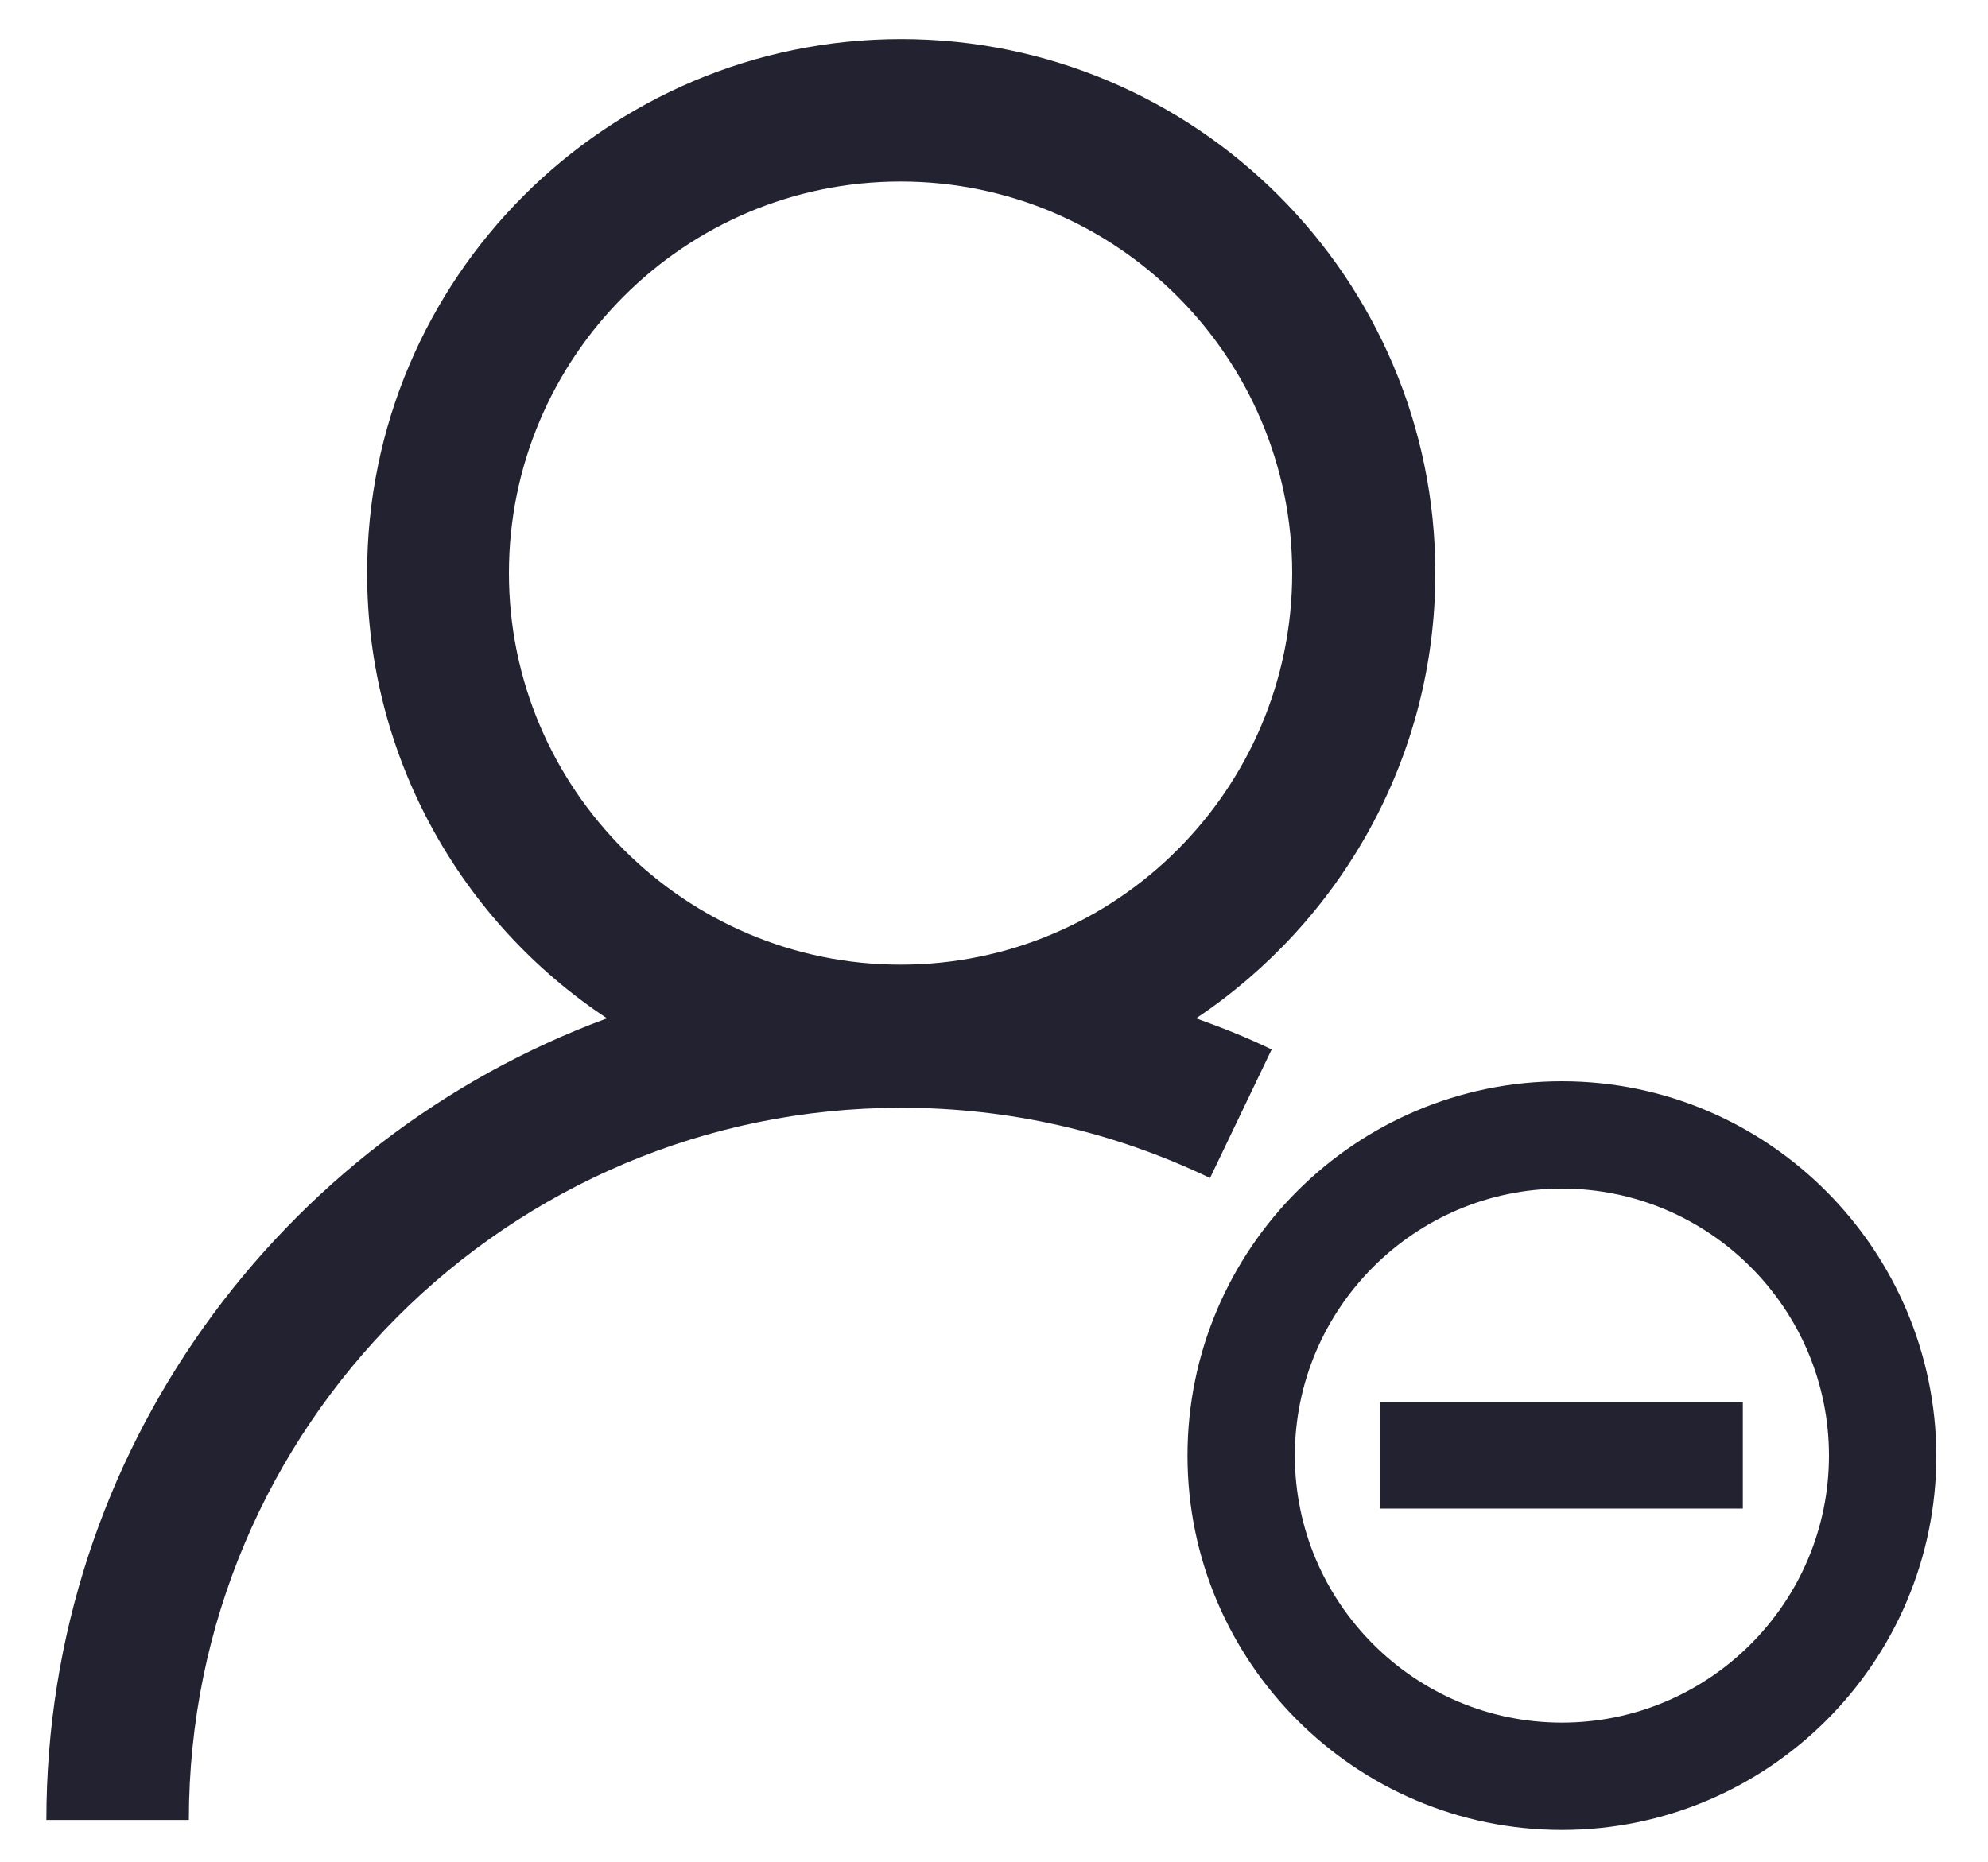<?xml version="1.0" encoding="utf-8"?>
<!-- Generator: Adobe Illustrator 24.1.1, SVG Export Plug-In . SVG Version: 6.00 Build 0)  -->
<svg version="1.1" id="Layer_1" xmlns="http://www.w3.org/2000/svg" xmlns:xlink="http://www.w3.org/1999/xlink" x="0px" y="0px"
	 viewBox="0 0 30 28.11" enable-background="new 0 0 30 28.11" xml:space="preserve">
<g>
	<path fill="#232231" d="M19.19,15.84c-0.37-0.18-0.75-0.33-1.14-0.47c2.17-1.45,3.61-3.92,3.61-6.72c0-4.45-3.62-8.06-8.06-8.06
		c-4.45,0-8.06,3.62-8.06,8.06c0,2.8,1.44,5.28,3.62,6.72c-4.93,1.82-8.46,6.55-8.46,12.1h2.15c0-5.93,4.82-10.75,10.75-10.75
		c1.63,0,3.2,0.36,4.66,1.06L19.19,15.84z M7.68,8.65c0-3.26,2.65-5.91,5.91-5.91c3.26,0,5.91,2.65,5.91,5.91s-2.65,5.91-5.91,5.91
		C10.34,14.56,7.68,11.91,7.68,8.65z"/>
	<path fill="#232231" d="M23.57,16.32c-3.11,0-5.65,2.53-5.65,5.65c0,3.11,2.53,5.65,5.65,5.65c3.11,0,5.65-2.53,5.65-5.65
		C29.21,18.86,26.68,16.32,23.57,16.32z M23.57,26c-2.22,0-4.03-1.81-4.03-4.03s1.81-4.03,4.03-4.03s4.03,1.81,4.03,4.03
		S25.79,26,23.57,26z"/>
	<rect x="20.83" y="21.16" fill="#232231" width="5.47" height="1.61"/>
</g>
</svg>
